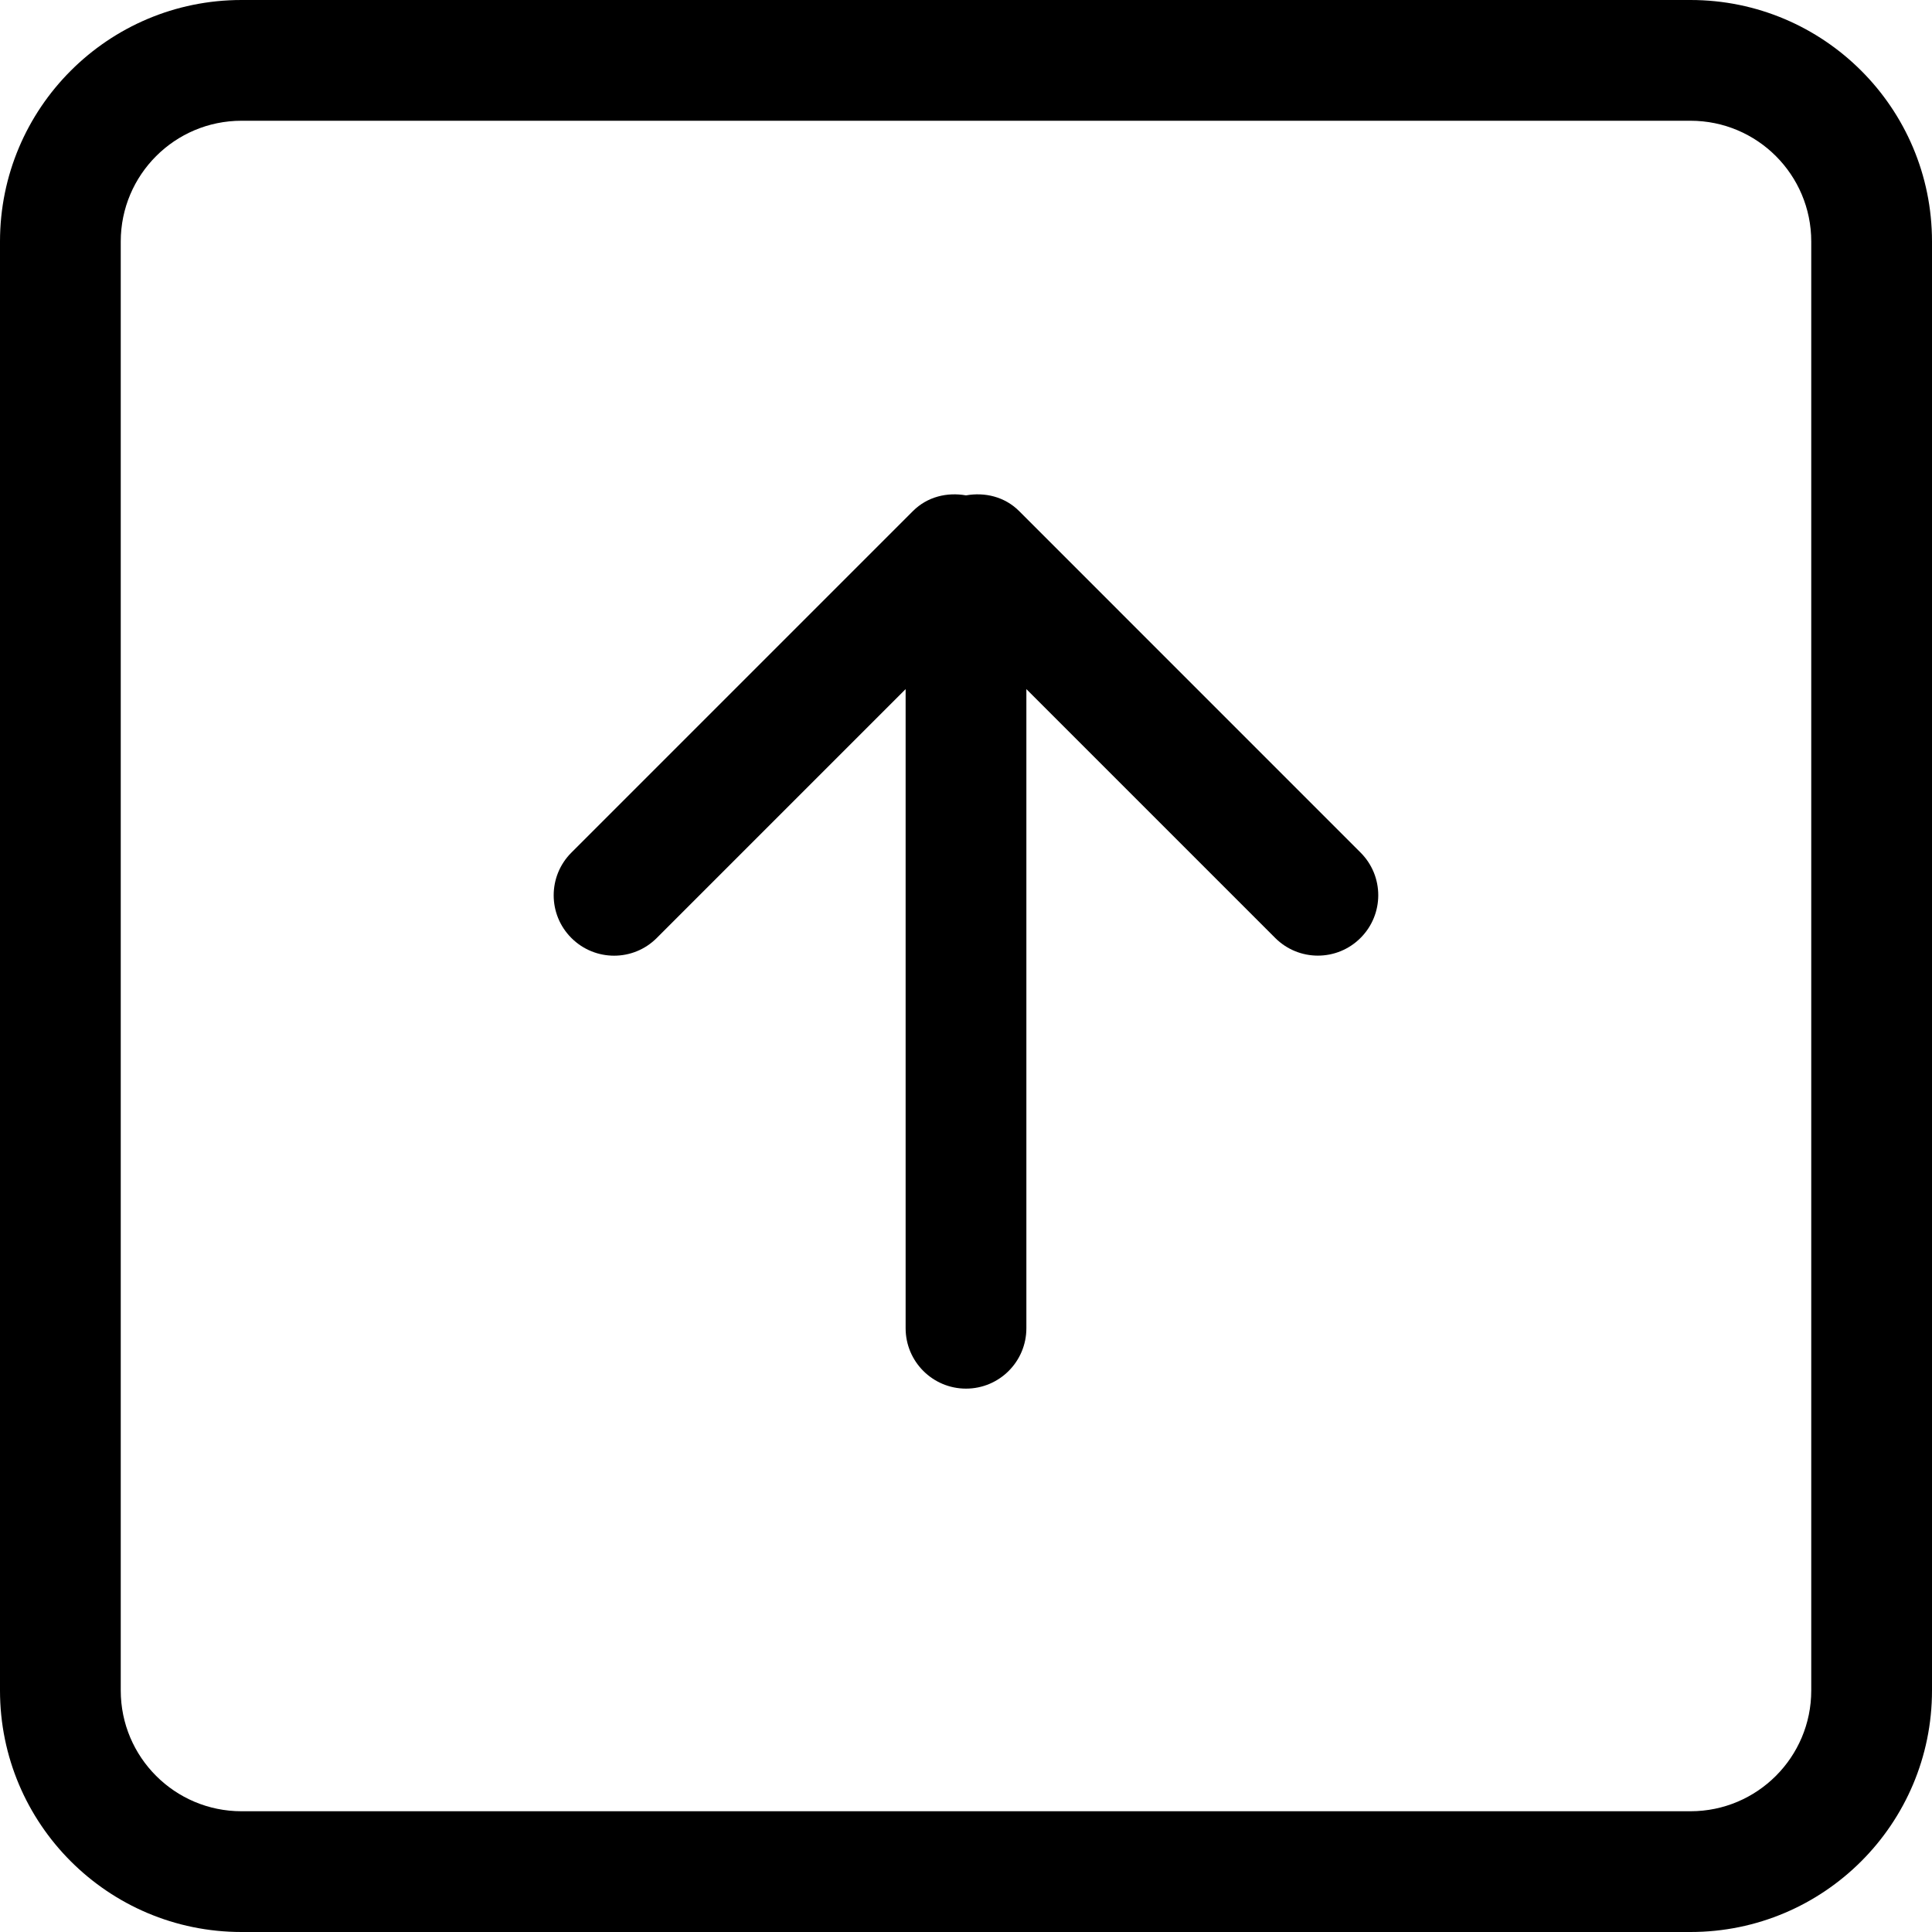<?xml version="1.0" encoding="iso-8859-1"?>
<!-- Generator: Adobe Illustrator 16.0.0, SVG Export Plug-In . SVG Version: 6.00 Build 0)  -->
<!DOCTYPE svg PUBLIC "-//W3C//DTD SVG 1.1//EN" "http://www.w3.org/Graphics/SVG/1.1/DTD/svg11.dtd">
<svg version="1.1" id="Capa_1" xmlns="http://www.w3.org/2000/svg" xmlns:xlink="http://www.w3.org/1999/xlink" x="0px" y="0px"
	 width="612px" height="612px" viewBox="0 0 612 612" style="enable-background:new 0 0 612 612;" xml:space="preserve">
<g>
	<g id="_x39__4_">
		<g>
			<path d="M535.5,0h-459C34.253,0,0,34.253,0,76.5v459C0,577.747,34.253,612,76.5,612h459c42.247,0,76.5-34.253,76.5-76.5v-459
				C612,34.253,577.747,0,535.5,0z M573.75,535.5c0,21.114-17.117,38.25-38.25,38.25h-459c-21.133,0-38.25-17.136-38.25-38.25v-459
				c0-21.133,17.136-38.25,38.25-38.25h459c21.133,0,38.25,17.117,38.25,38.25V535.5z M322.811,161.874
				c-4.59-4.571-10.882-6.005-16.811-4.953c-5.929-1.052-12.221,0.382-16.811,4.972l-108.19,108.19
				c-7.478,7.459-7.478,19.584,0,27.043c7.478,7.478,19.584,7.478,27.043,0l78.833-78.833V420.75
				c0,10.557,8.568,19.125,19.125,19.125c10.557,0,19.125-8.568,19.125-19.125V218.293l78.814,78.814
				c7.478,7.478,19.584,7.478,27.042,0c7.479-7.478,7.479-19.584,0-27.043L322.811,161.874z"/>
		</g>
	</g>
</g>
<g>
</g>
<g>
</g>
<g>
</g>
<g>
</g>
<g>
</g>
<g>
</g>
<g>
</g>
<g>
</g>
<g>
</g>
<g>
</g>
<g>
</g>
<g>
</g>
<g>
</g>
<g>
</g>
<g>
</g>
</svg>
